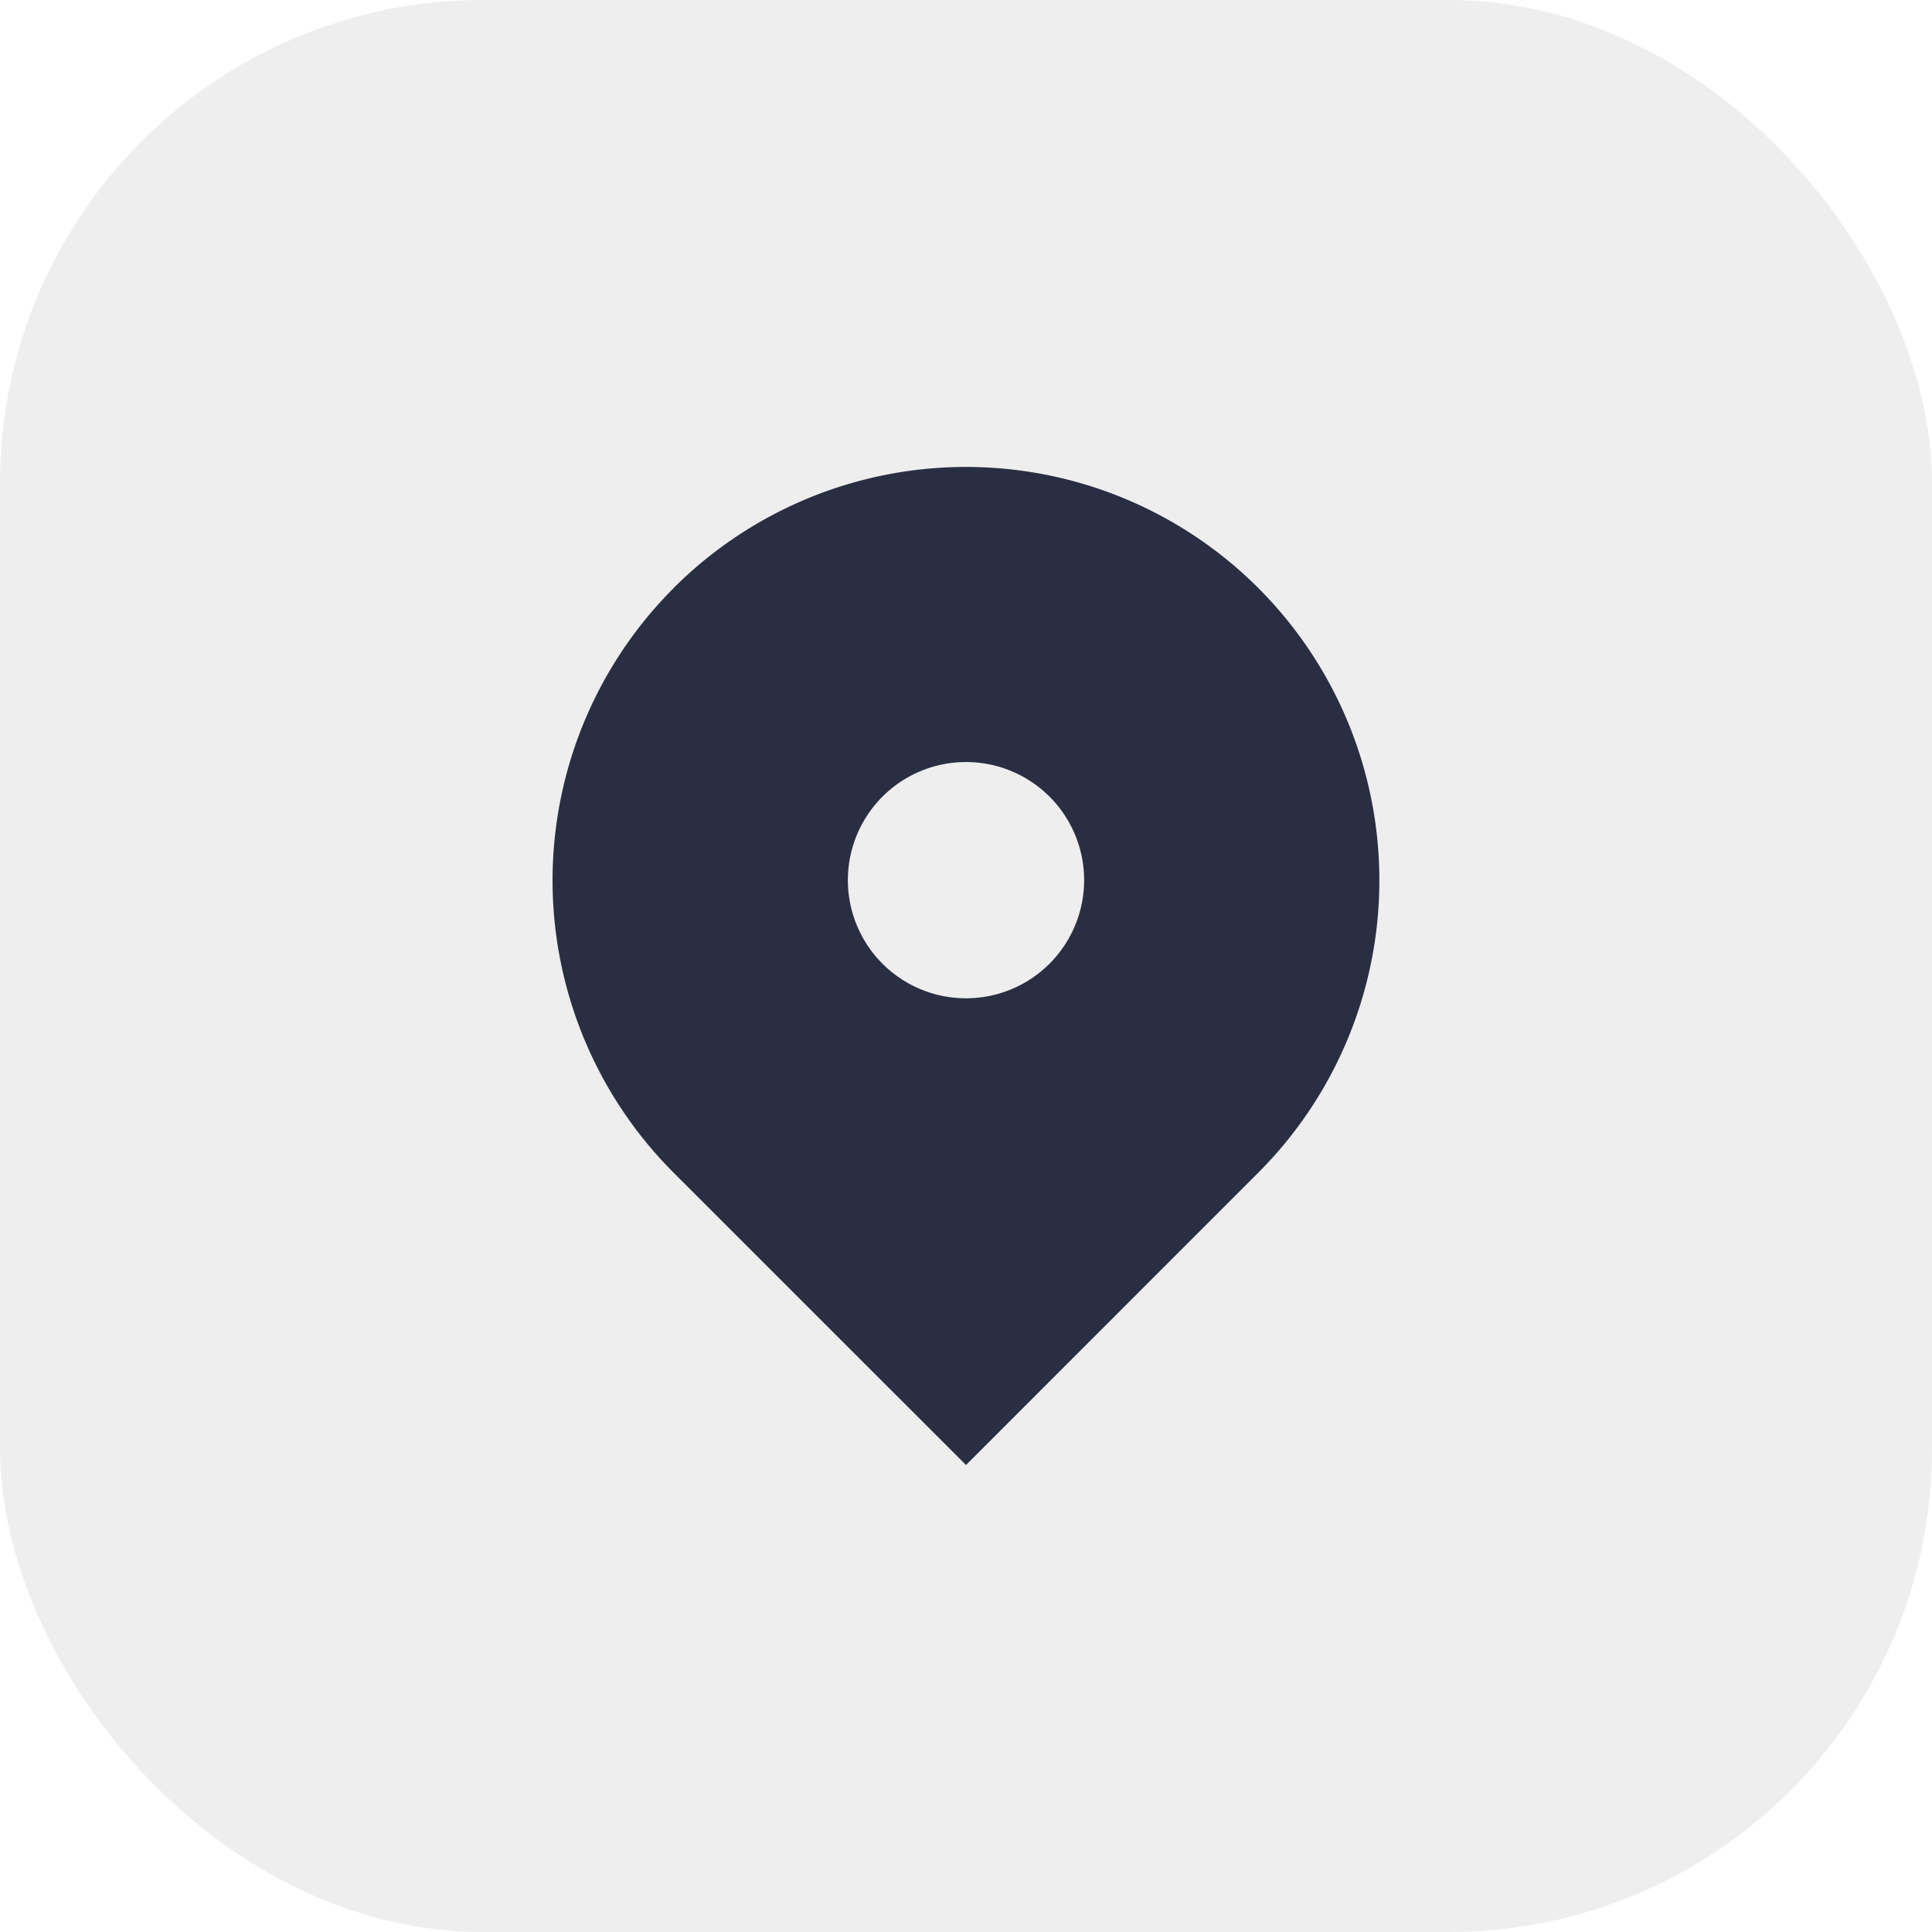 <svg xmlns="http://www.w3.org/2000/svg" width="28" height="28" viewBox="0 0 28 28"><g transform="translate(-38 -60)"><rect width="28" height="28" rx="7" transform="translate(38 60)" fill="#e9e9e9" opacity="0.8"/><path d="M4.754,3.754a5.991,5.991,0,1,1,8.473,8.473L8.991,16.464,4.754,12.228a5.991,5.991,0,0,1,0-8.473ZM8.991,9.7A1.712,1.712,0,1,0,7.279,7.991,1.712,1.712,0,0,0,8.991,9.7Z" transform="translate(43.009 64.768)" fill="#2a2e43" fill-rule="evenodd"/></g></svg>